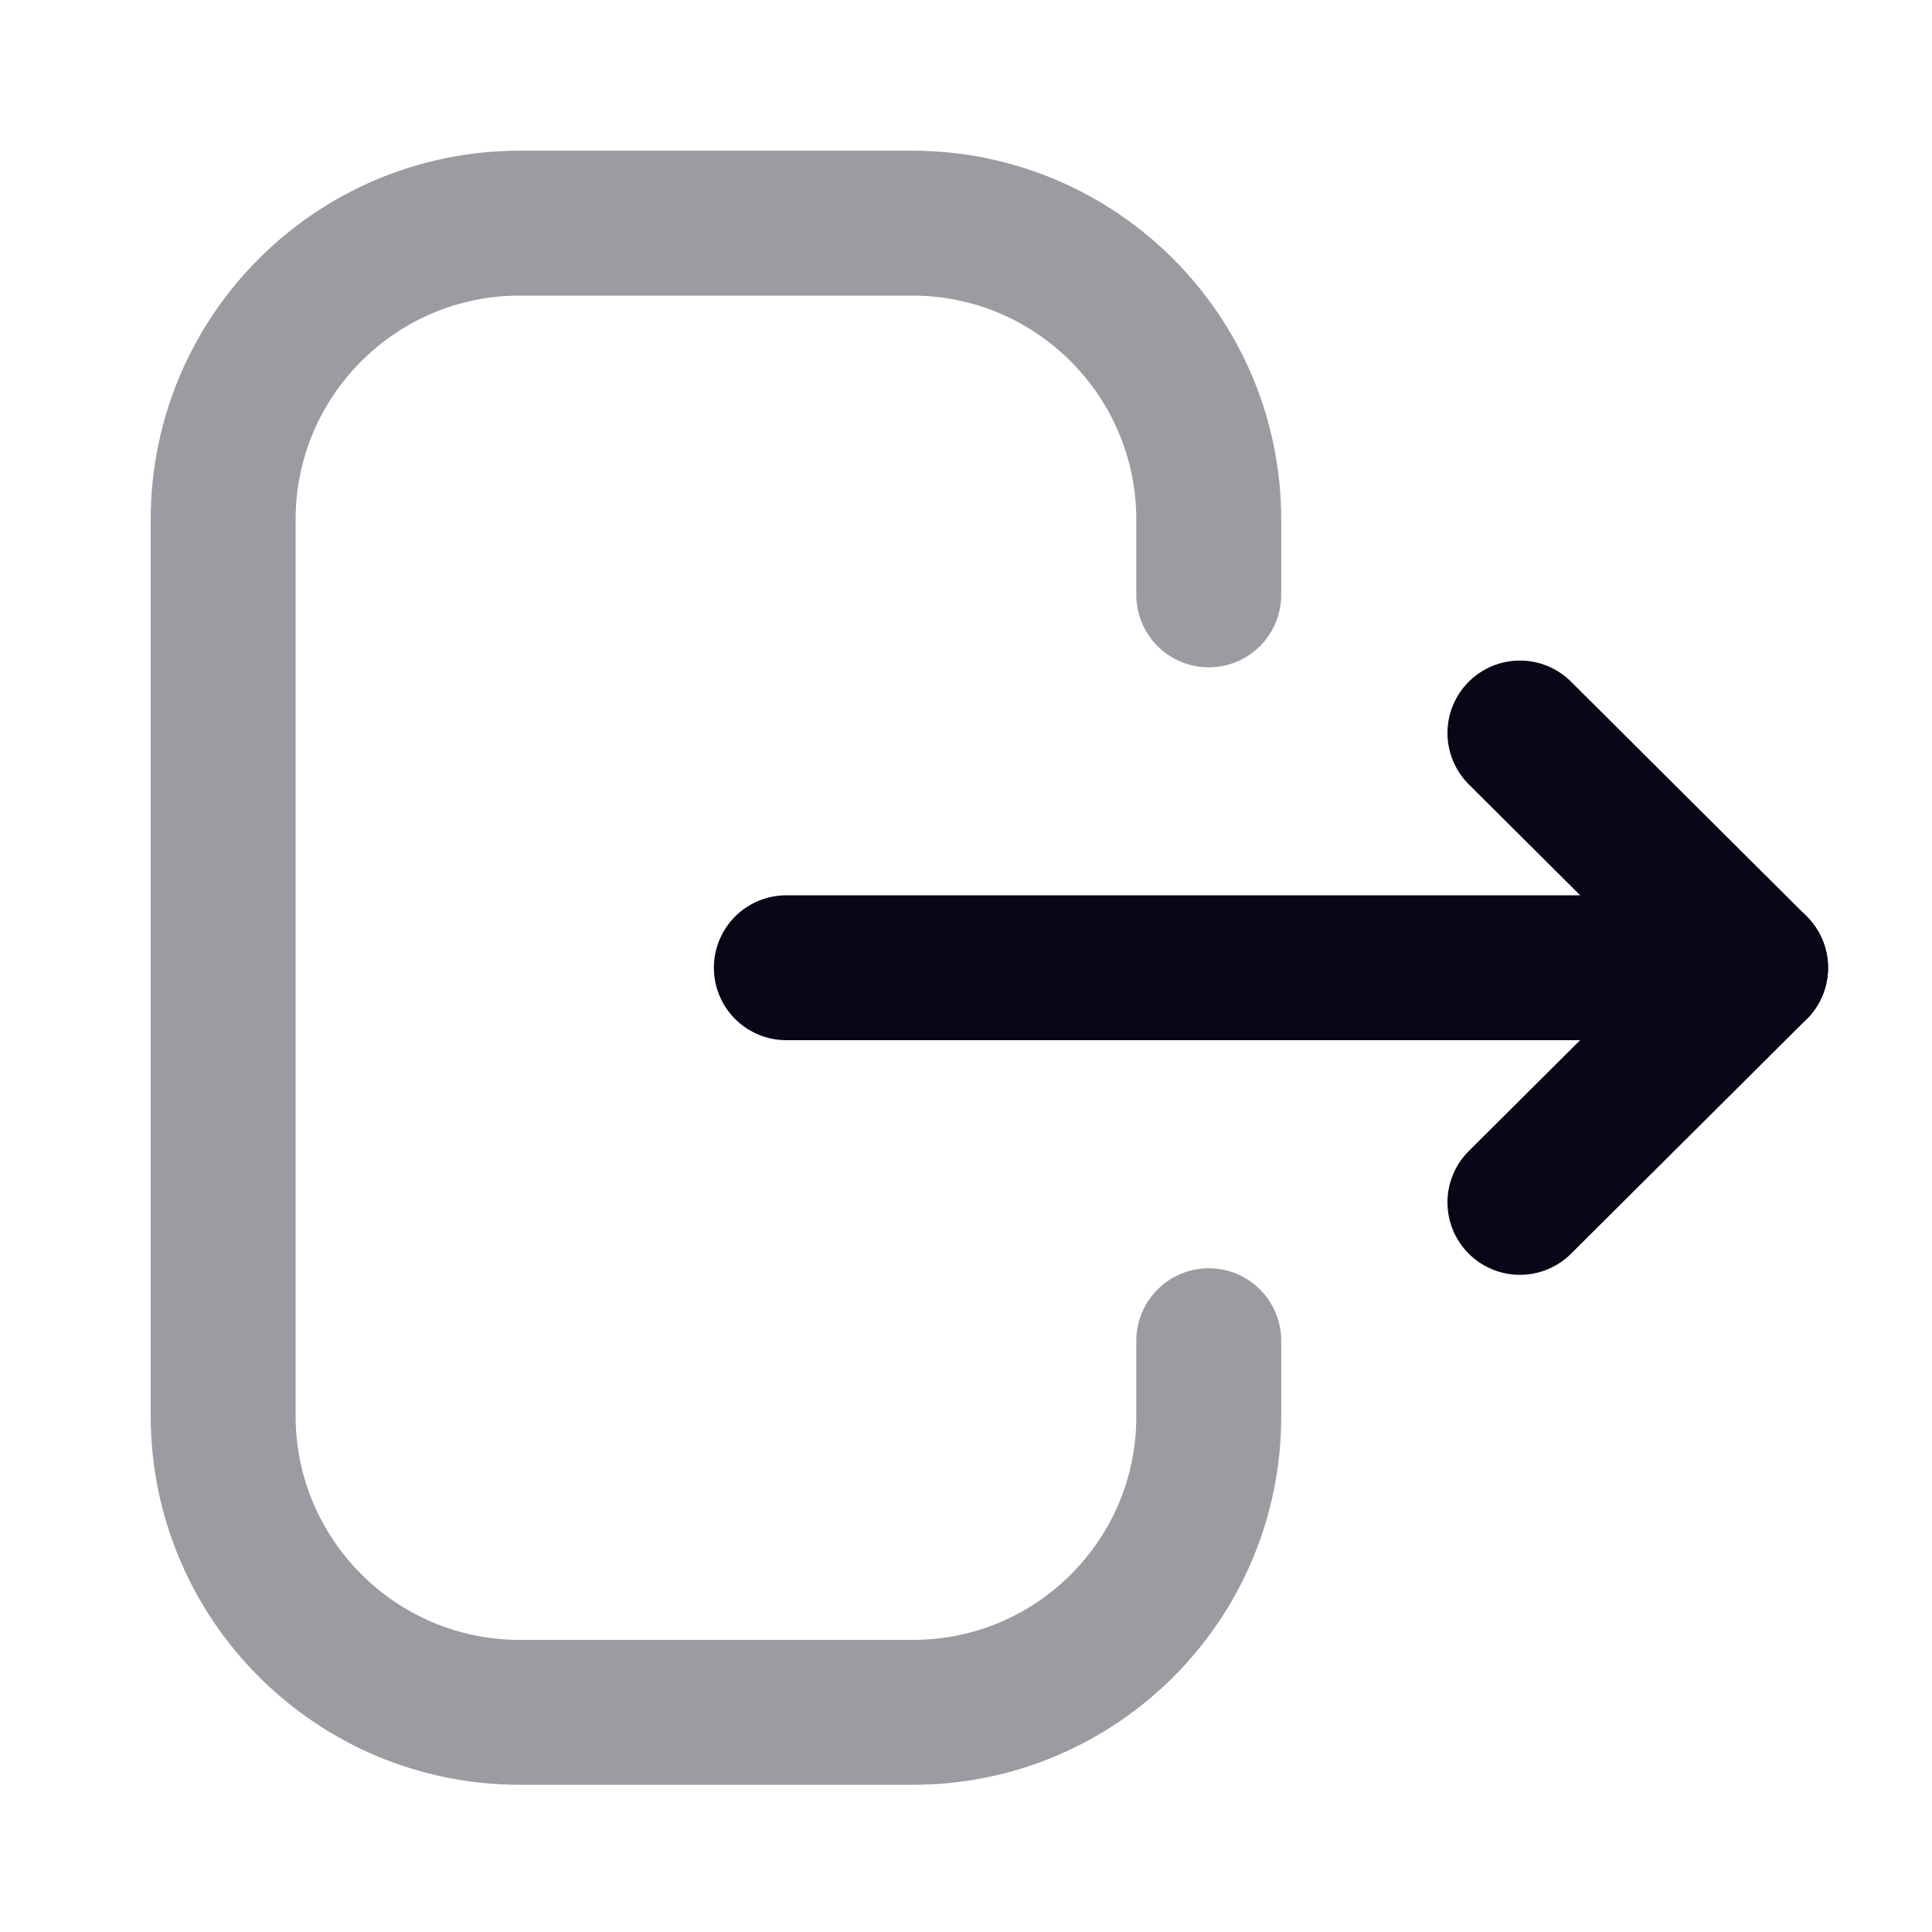 <svg width="20" height="20" viewBox="0 0 20 20" fill="none" xmlns="http://www.w3.org/2000/svg">
<path opacity="0.4" d="M12.513 6.158V5.38C12.513 3.685 11.138 2.31 9.443 2.31H5.38C3.685 2.31 2.31 3.685 2.31 5.38V14.655C2.31 16.351 3.685 17.726 5.38 17.726H9.451C11.142 17.726 12.513 16.355 12.513 14.665V13.879" stroke="#070717" stroke-width="1.5" stroke-linecap="round" stroke-linejoin="round"/>
<path d="M18.174 10.018H8.14" stroke="#070717" stroke-width="1.5" stroke-linecap="round" stroke-linejoin="round"/>
<path d="M15.734 7.588L18.174 10.018L15.734 12.447" stroke="#070717" stroke-width="1.5" stroke-linecap="round" stroke-linejoin="round"/>
</svg>
